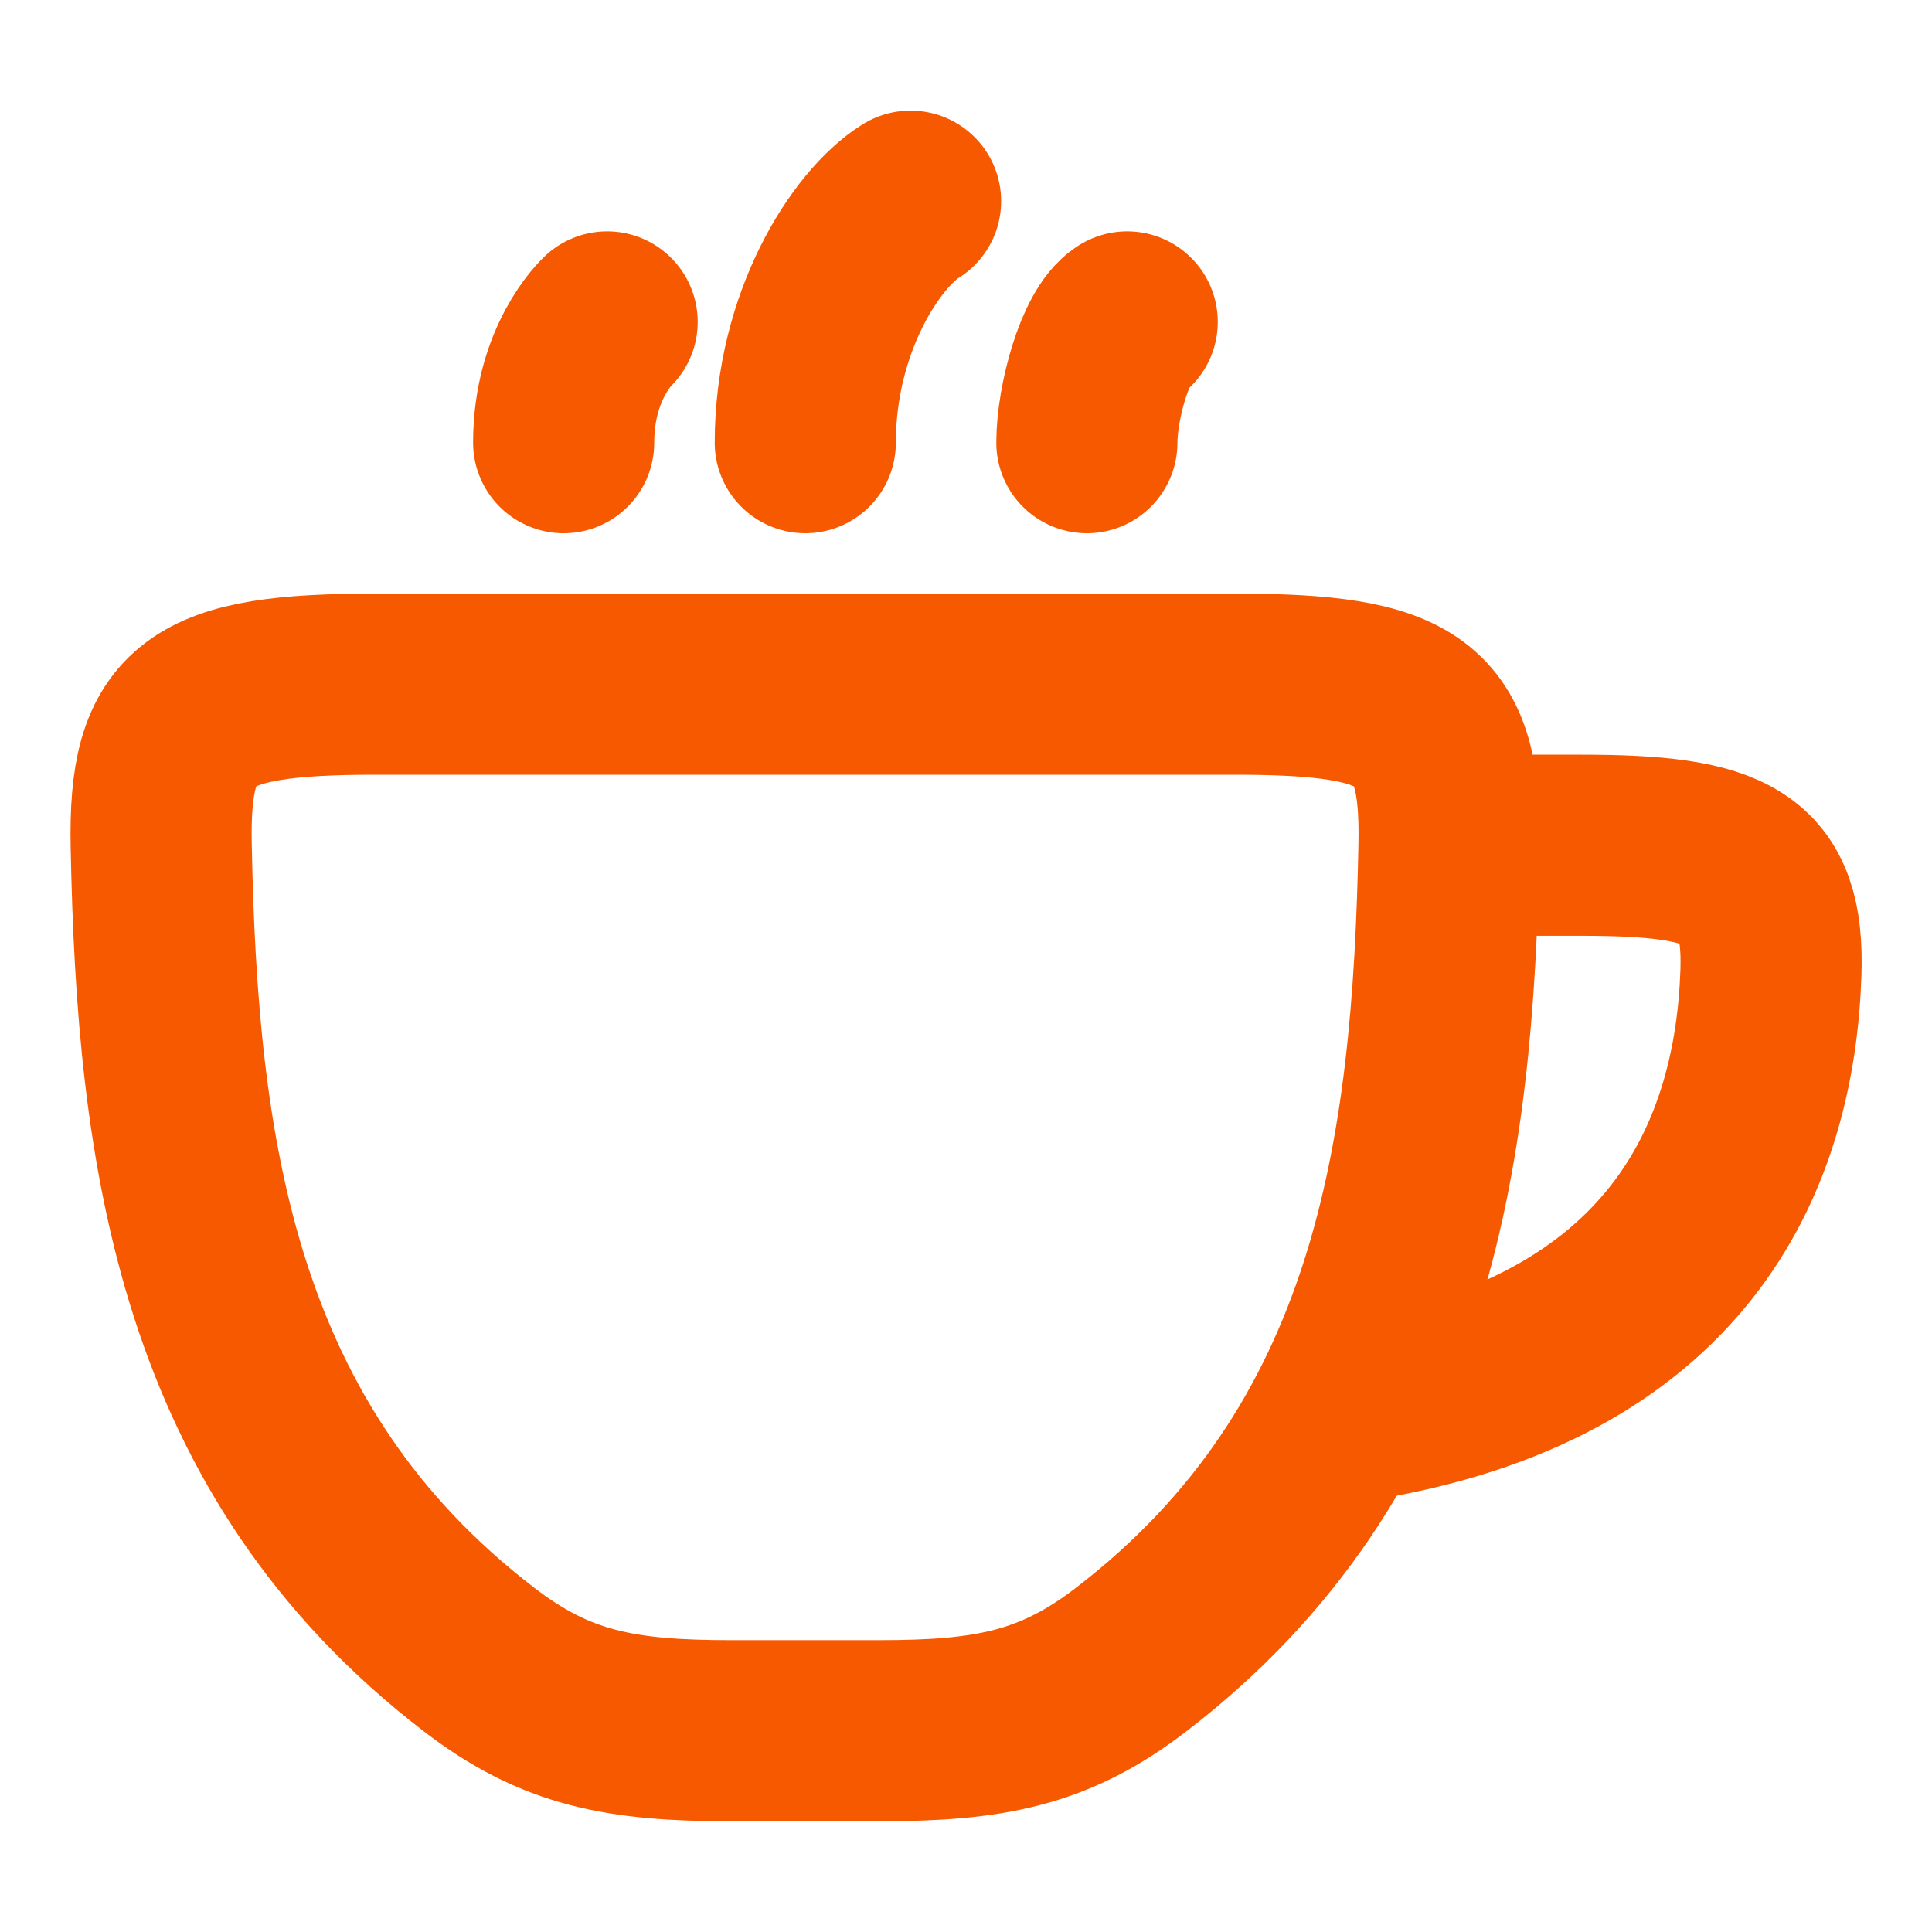<svg width="16" height="16" viewBox="0 0 16 16" fill="none" xmlns="http://www.w3.org/2000/svg">
<g clip-path="url(#clip0_334_1914)">
<path d="M12.168 7H13.094C14.329 7 14.695 7.177 14.666 8.056C14.617 9.512 13.96 11.203 11.334 11.667" stroke="#F75900" stroke-width="1.5" stroke-linecap="round"/>
<path d="M3.965 13.742C1.715 12.013 1.384 9.559 1.335 6.999C1.314 5.894 1.635 5.666 3.107 5.666H10.228C11.7 5.666 12.021 5.894 12 6.999C11.951 9.559 11.619 12.013 9.37 13.742C8.73 14.235 8.189 14.333 7.28 14.333H6.054C5.145 14.333 4.605 14.235 3.965 13.742Z" stroke="#F75900" stroke-width="1.5" stroke-linecap="round"/>
<path d="M7.541 1.666C7.176 1.892 6.669 2.666 6.669 3.666M5.028 2.666C5.028 2.666 4.668 2.999 4.668 3.666M9.335 2.666C9.153 2.779 9.001 3.333 9.001 3.666" stroke="#F75900" stroke-width="1.5" stroke-linecap="round" stroke-linejoin="round"/>
</g>
<defs>
<clipPath id="clip0_334_1914">
<rect width="16" height="16" fill="white"/>
</clipPath>
</defs>
</svg>
